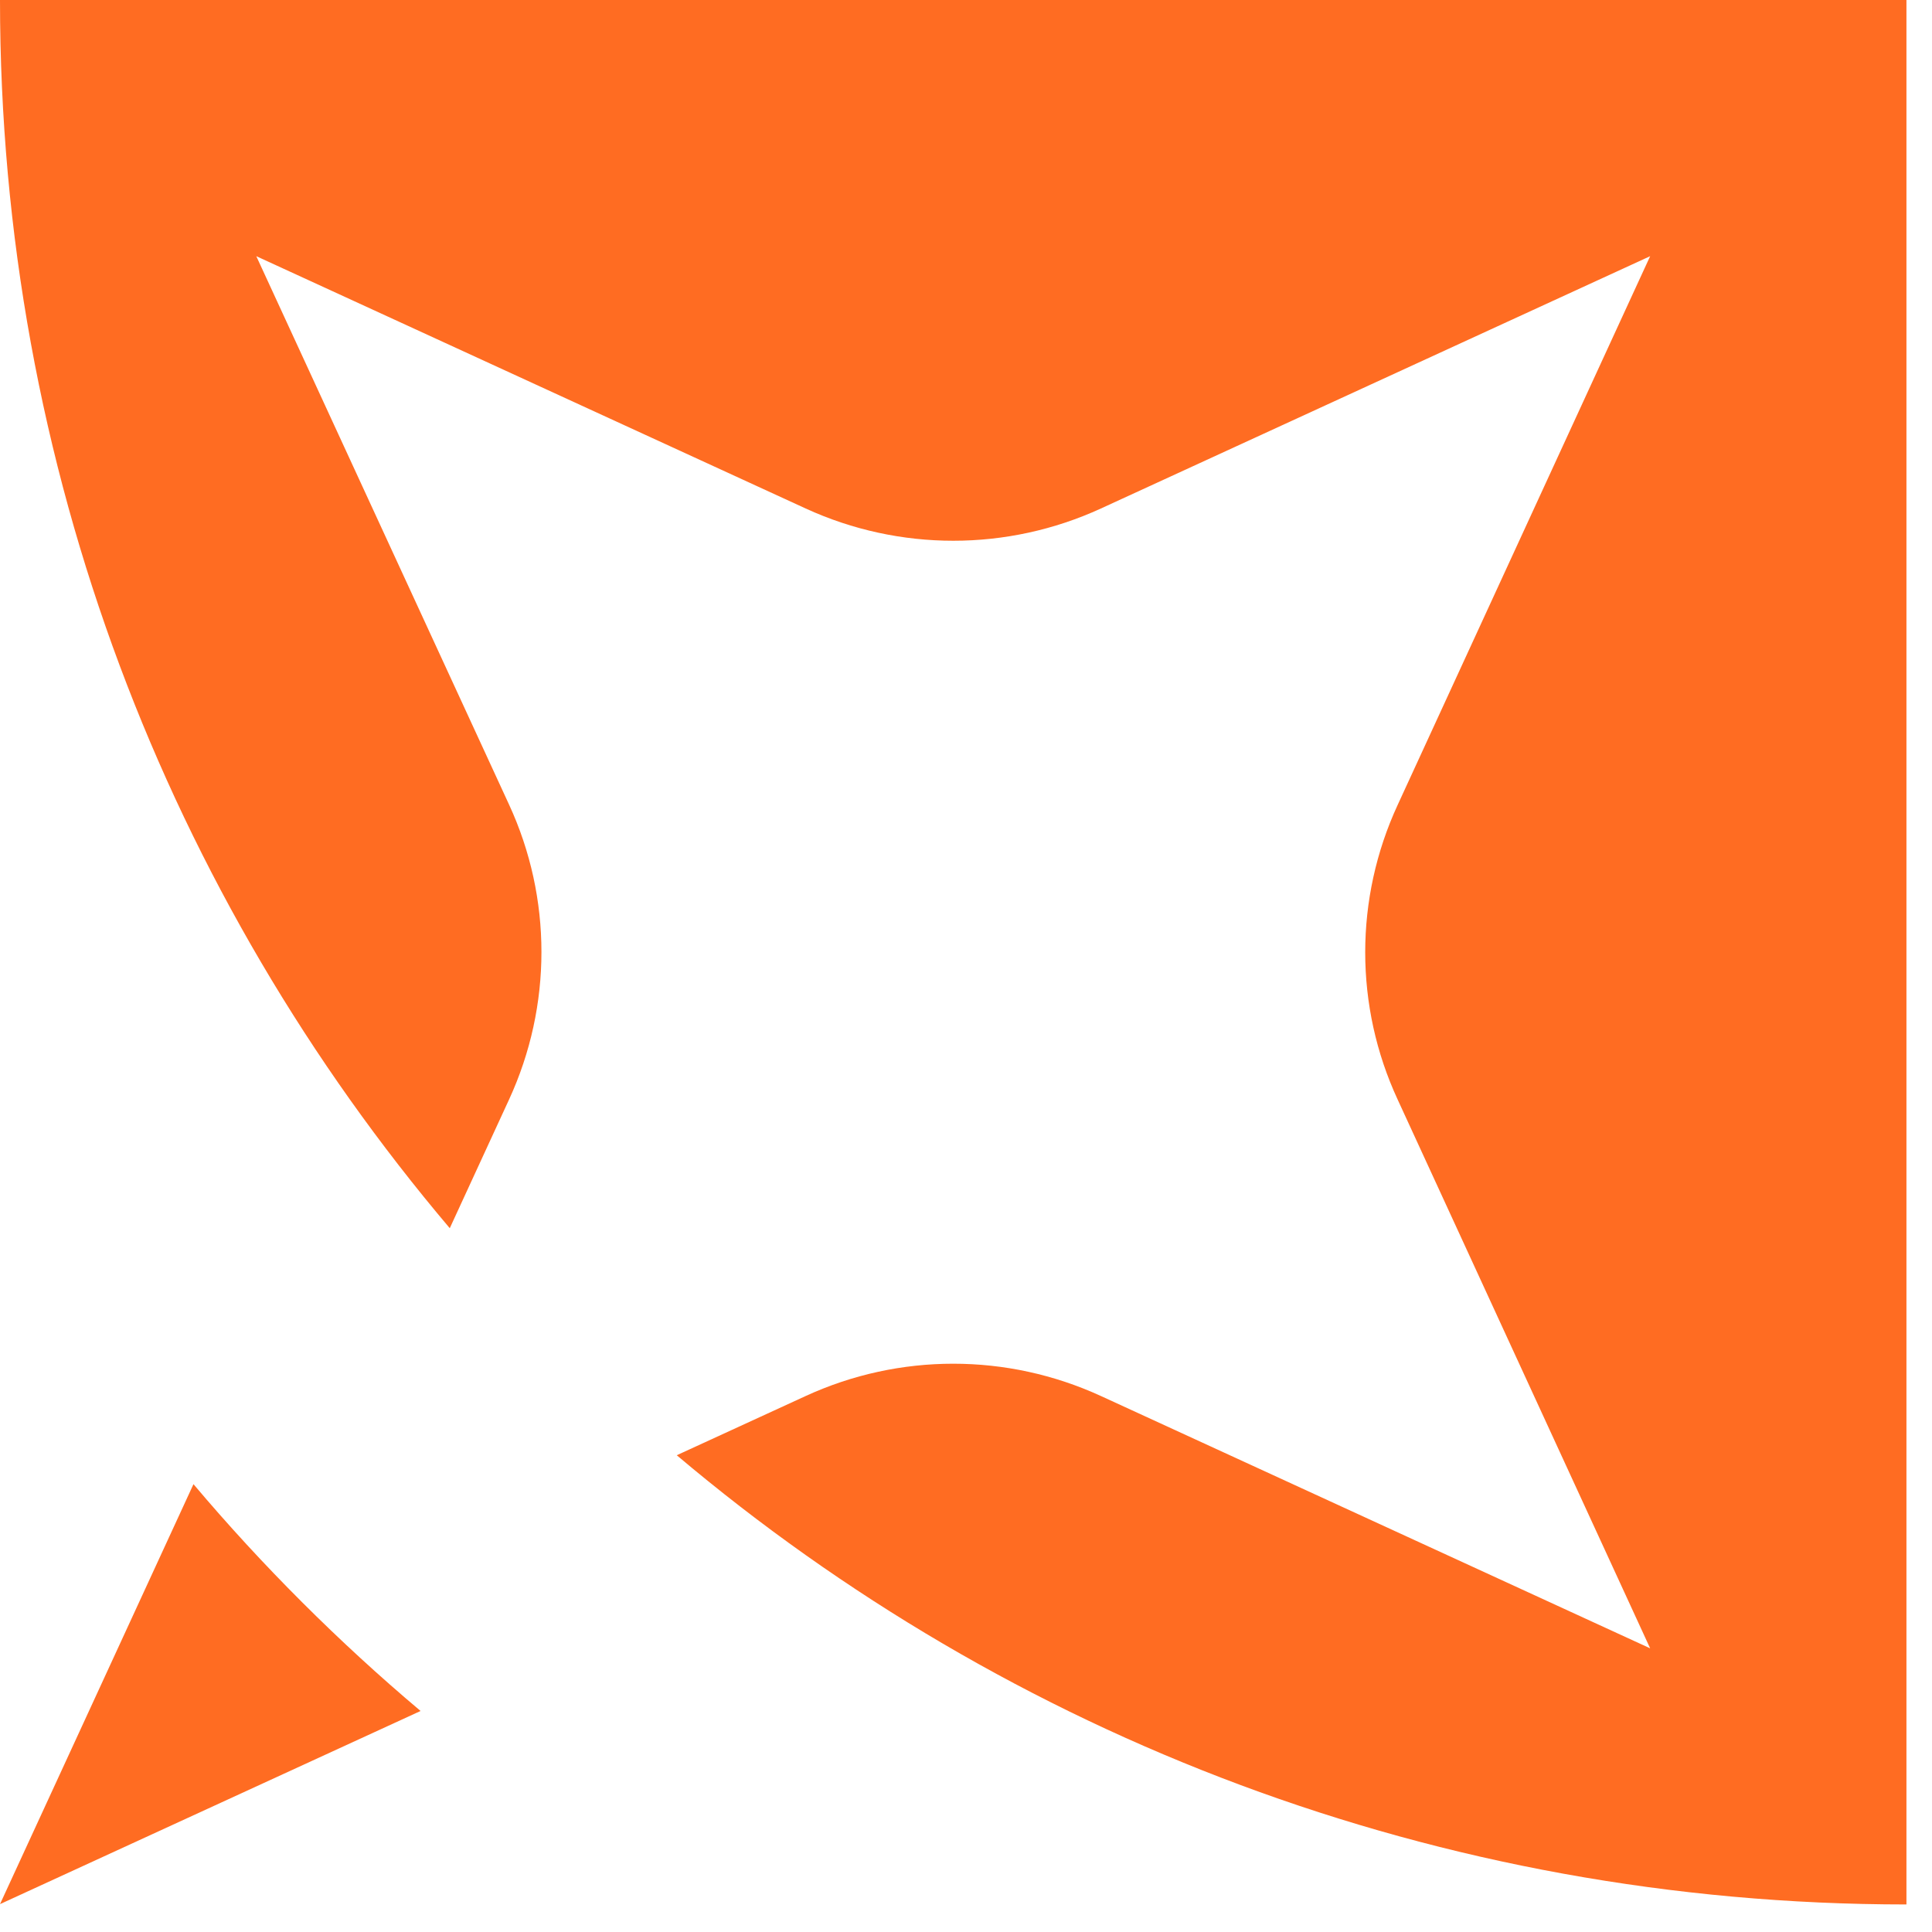 <svg width="35" height="35" viewBox="0 0 35 35" fill="none" xmlns="http://www.w3.org/2000/svg">
<g id="Group">
<path id="Vector" d="M34.537 0H0C0 8.482 3.063 16.245 8.148 22.25L9.223 19.917C10.004 18.221 10.004 16.27 9.223 14.578L4.643 4.641L14.596 9.212C16.293 9.991 18.247 9.991 19.944 9.212L29.894 4.641L25.32 14.582C24.536 16.277 24.536 18.228 25.32 19.92L29.894 29.861L19.944 25.29C18.244 24.51 16.293 24.51 14.596 25.29L12.26 26.363C18.272 31.442 26.05 34.501 34.537 34.501V0Z" fill="#FF6C22"/>
<path id="Vector_2" d="M7.617 30.997L0 34.495L3.505 26.887C4.131 27.629 4.788 28.342 5.474 29.027C6.16 29.712 6.875 30.369 7.617 30.994V30.997Z" fill="#FF6C22"/>
</g>
</svg>
